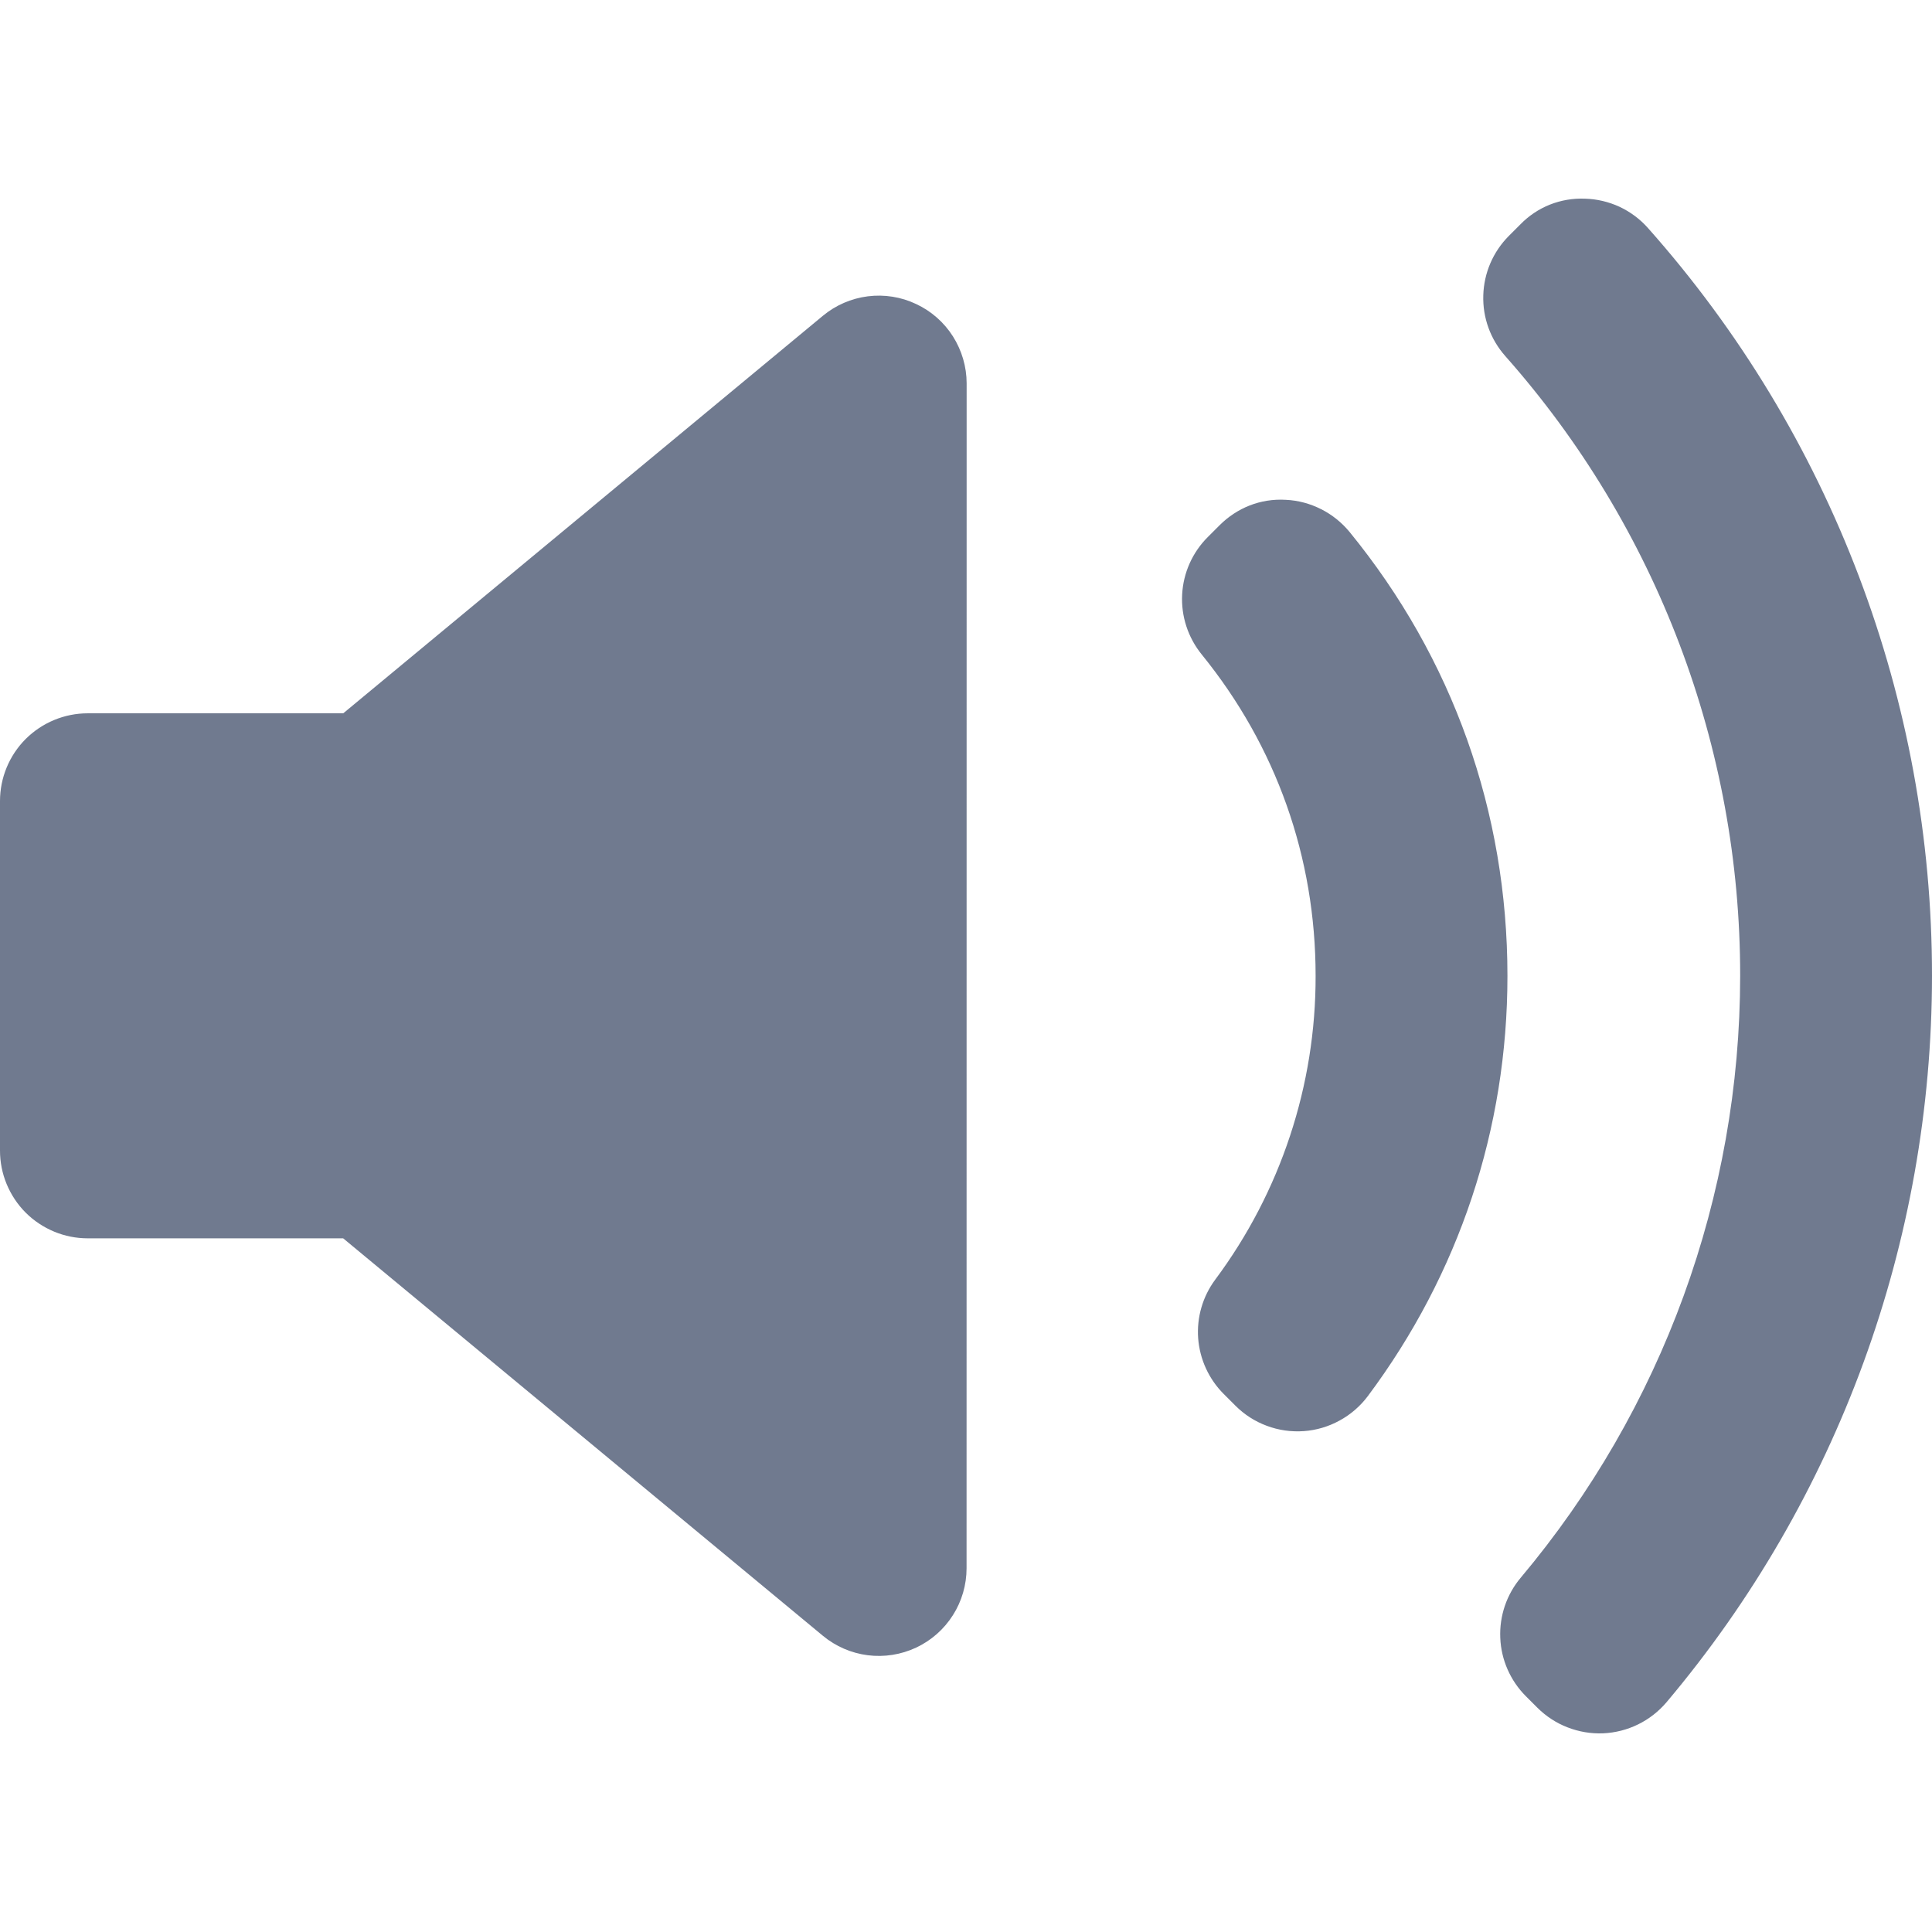 <svg width="24" height="24" viewBox="0 0 24 24" fill="none" xmlns="http://www.w3.org/2000/svg">
<g clip-path="url(#clip0_3834_5573)">
<path d="M12.007 19.481C12.007 19.688 11.948 19.891 11.837 20.065C11.726 20.24 11.568 20.379 11.381 20.467C11.193 20.555 10.985 20.588 10.78 20.562C10.575 20.536 10.381 20.452 10.222 20.32L4.263 15.383H1.09C0.947 15.383 0.805 15.355 0.673 15.3C0.541 15.245 0.42 15.165 0.319 15.064C0.218 14.963 0.138 14.842 0.083 14.71C0.028 14.578 -3.38766e-05 14.436 3.05739e-08 14.293V9.951C2.24806e-08 9.662 0.115 9.384 0.319 9.18C0.524 8.976 0.801 8.861 1.09 8.861H4.264L10.222 3.923C10.381 3.791 10.575 3.707 10.78 3.681C10.985 3.655 11.194 3.688 11.381 3.777C11.568 3.864 11.727 4.004 11.838 4.179C11.948 4.353 12.008 4.556 12.008 4.763L12.007 19.481ZM16.196 17.778C16.04 17.789 15.883 17.767 15.737 17.712C15.59 17.658 15.457 17.572 15.347 17.462L15.201 17.316C15.016 17.131 14.904 16.886 14.884 16.625C14.865 16.365 14.94 16.106 15.096 15.896C15.908 14.806 16.346 13.482 16.343 12.122C16.343 10.65 15.854 9.27 14.928 8.13C14.758 7.92 14.671 7.656 14.685 7.386C14.699 7.117 14.812 6.863 15.003 6.672L15.149 6.526C15.366 6.309 15.658 6.19 15.974 6.209C16.126 6.216 16.275 6.256 16.411 6.325C16.547 6.393 16.667 6.49 16.764 6.607C18.047 8.178 18.726 10.086 18.726 12.123C18.726 14.02 18.126 15.825 16.991 17.344C16.897 17.469 16.778 17.572 16.64 17.647C16.503 17.722 16.352 17.767 16.196 17.778ZM20.702 21.146C20.604 21.261 20.484 21.355 20.349 21.421C20.213 21.488 20.065 21.525 19.915 21.532C19.764 21.538 19.614 21.513 19.473 21.458C19.332 21.404 19.205 21.32 19.098 21.214L18.955 21.071C18.762 20.878 18.648 20.619 18.637 20.347C18.625 20.074 18.716 19.807 18.891 19.599C20.651 17.504 21.616 14.857 21.617 12.122C21.619 9.285 20.58 6.546 18.699 4.423C18.515 4.215 18.417 3.946 18.426 3.668C18.434 3.391 18.547 3.128 18.743 2.931L18.886 2.788C18.99 2.681 19.115 2.597 19.253 2.542C19.392 2.487 19.54 2.462 19.689 2.468C19.838 2.472 19.984 2.507 20.119 2.569C20.253 2.632 20.374 2.722 20.472 2.833C22.747 5.393 24.002 8.698 24 12.122C23.999 15.425 22.831 18.621 20.702 21.146Z" fill="#707A8F"/>
</g>
<defs>
<clipPath id="clip0_3834_5573">
<rect width="24" height="24" fill="white"/>
</clipPath>
</defs>
</svg>

